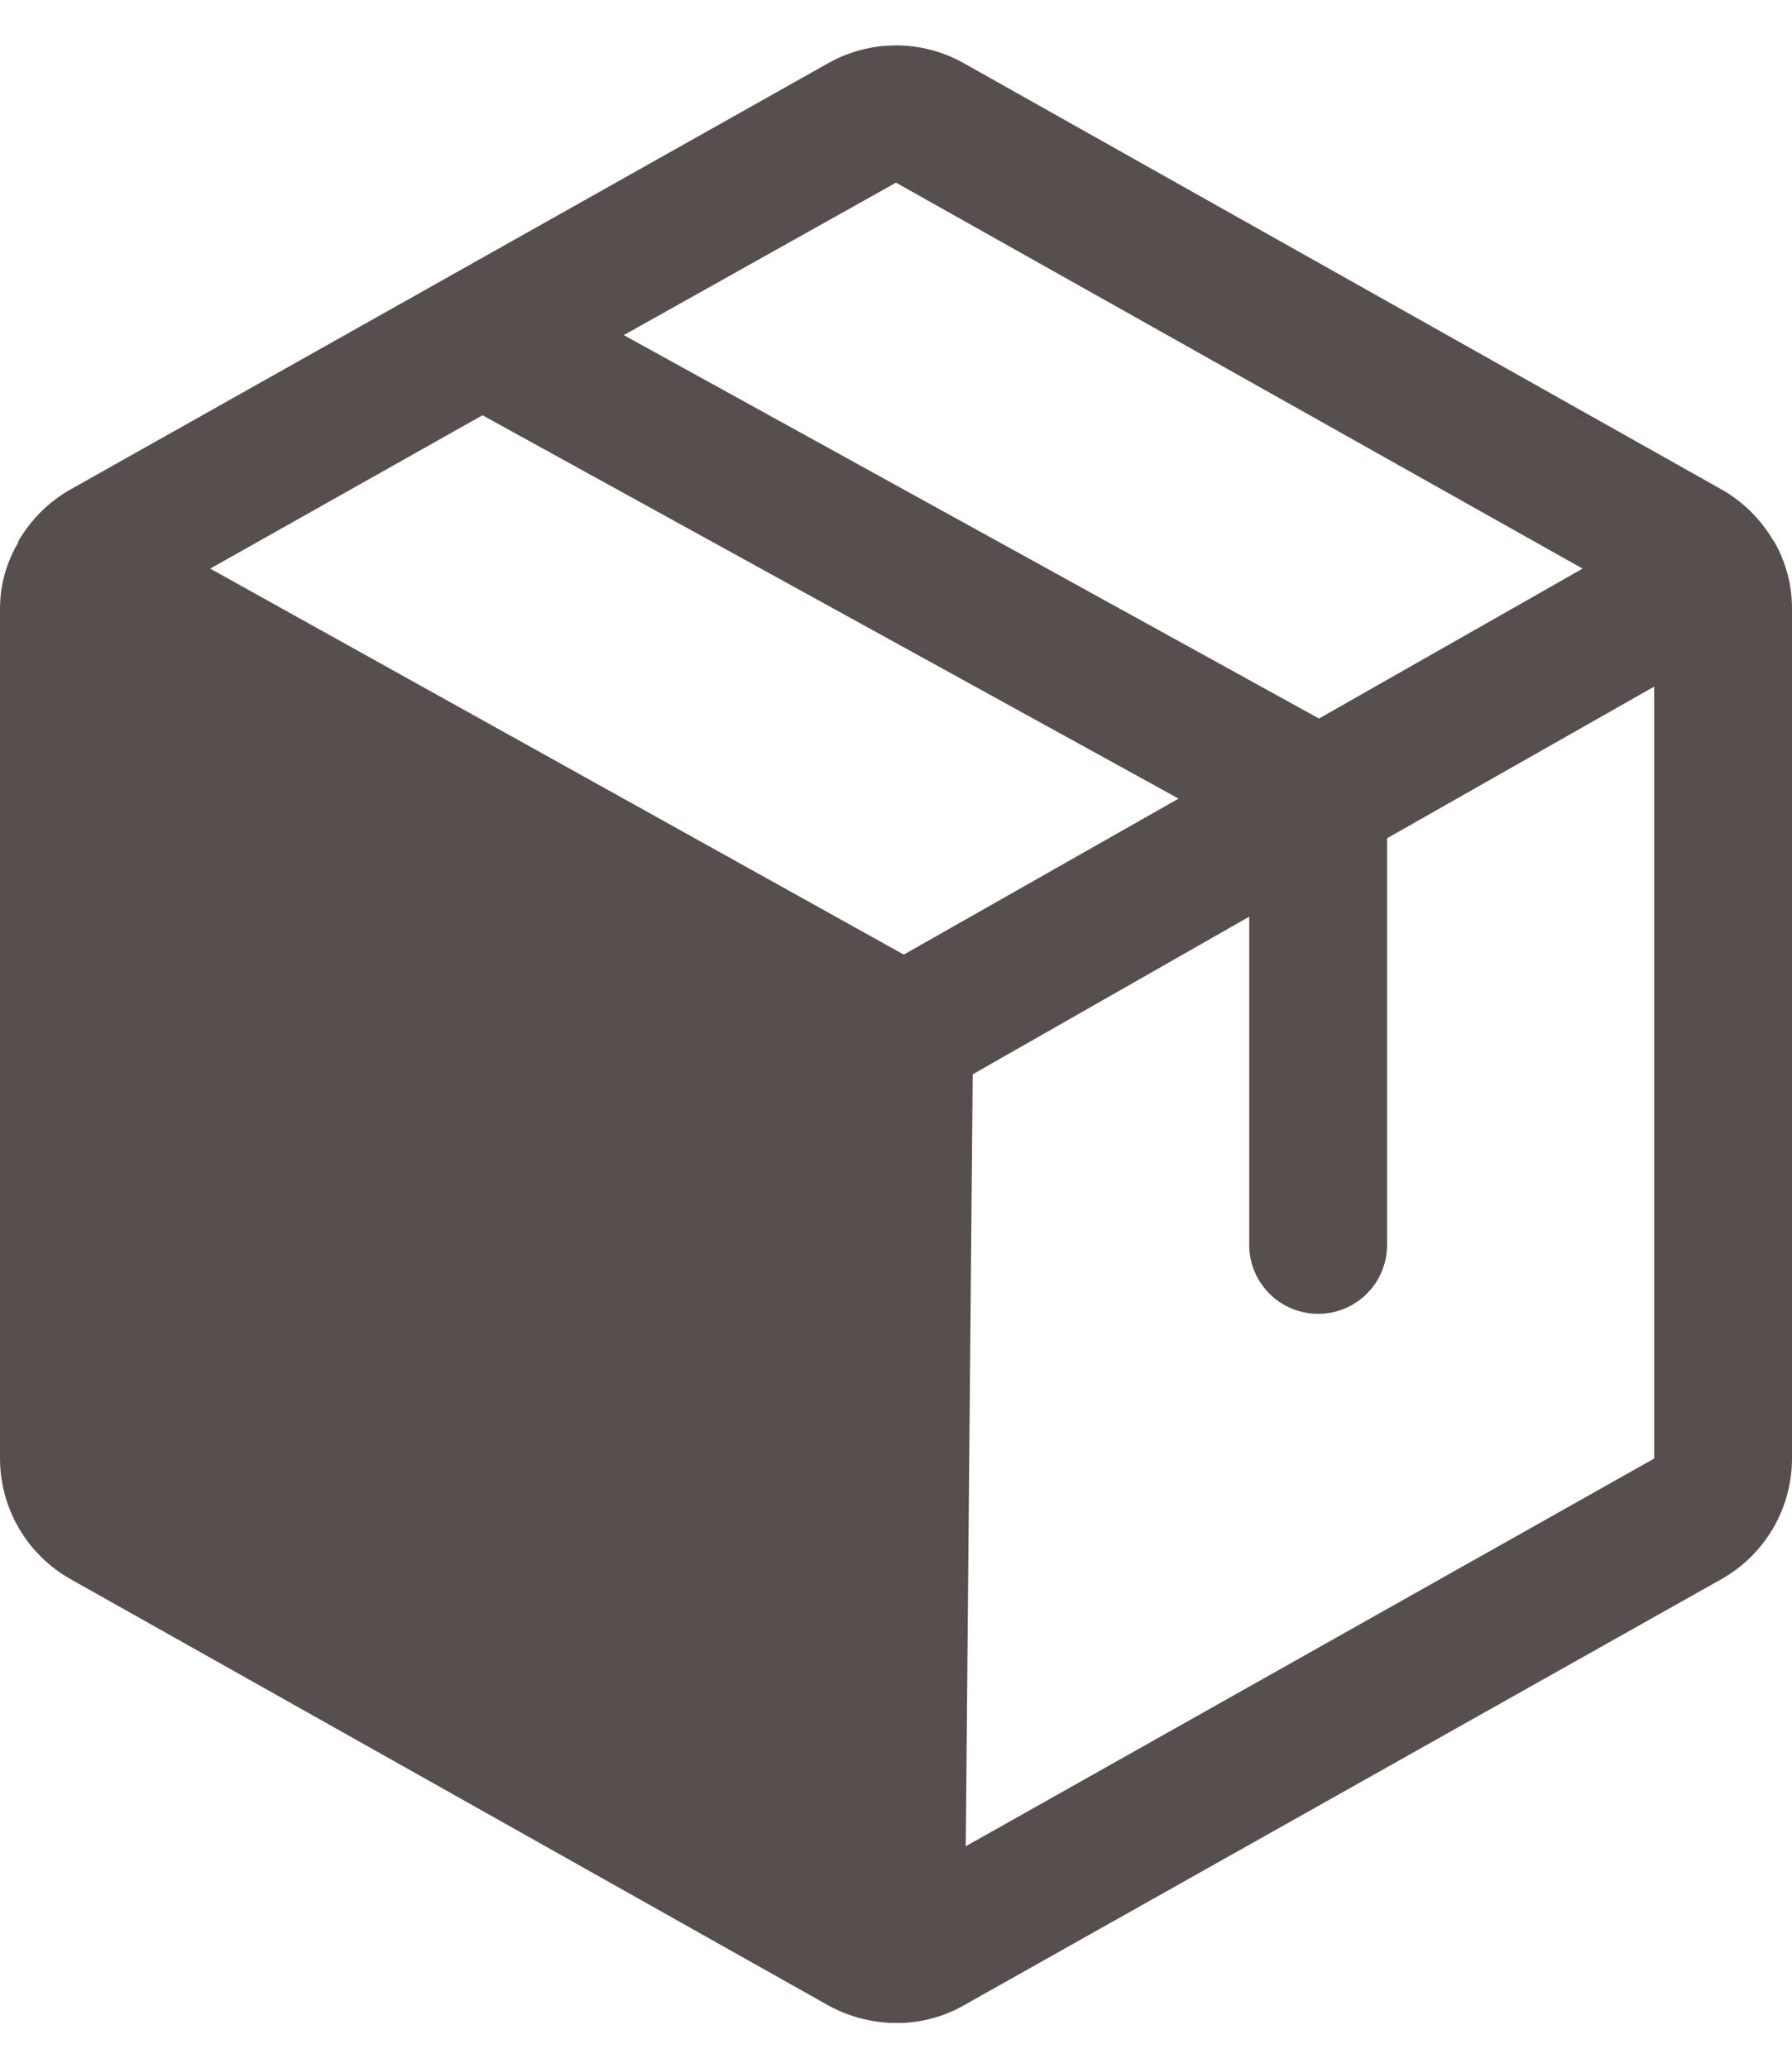 <svg width="26" height="30" viewBox="0 0 26 30" fill="none" xmlns="http://www.w3.org/2000/svg">
<path d="M25.738 7.85C25.734 7.85 25.731 7.849 25.729 7.846C25.726 7.844 25.725 7.841 25.725 7.837C25.544 7.53 25.286 7.275 24.975 7.1L13.975 0.912C13.677 0.746 13.341 0.659 13 0.659C12.659 0.659 12.323 0.746 12.025 0.912L1.025 7.1C0.714 7.275 0.456 7.53 0.275 7.837C0.275 7.841 0.274 7.844 0.271 7.846C0.269 7.849 0.266 7.85 0.263 7.85V7.875C0.09 8.166 -0.001 8.499 8.61866e-06 8.837V21.162C0.001 21.519 0.096 21.868 0.276 22.176C0.456 22.483 0.715 22.738 1.025 22.912L12.025 29.1C12.302 29.251 12.61 29.336 12.925 29.35H13.1C13.407 29.336 13.707 29.251 13.975 29.1L24.975 22.912C25.285 22.738 25.544 22.483 25.724 22.176C25.904 21.868 25.999 21.519 26 21.162V8.837C26.002 8.491 25.911 8.15 25.738 7.85ZM13 2.65L22.962 8.25L19.137 10.425L9.05 4.862L13 2.65ZM13.113 13.85L3.05 8.25L7 6.025L17.1 11.587L13.113 13.85ZM14.012 26.787L14.113 15.587L18.125 13.3V18.062C18.125 18.328 18.23 18.582 18.418 18.769C18.605 18.957 18.86 19.062 19.125 19.062C19.39 19.062 19.645 18.957 19.832 18.769C20.02 18.582 20.125 18.328 20.125 18.062V12.162L24 9.962V21.162L14.012 26.787Z" fill="#574F4D"/>
</svg>
